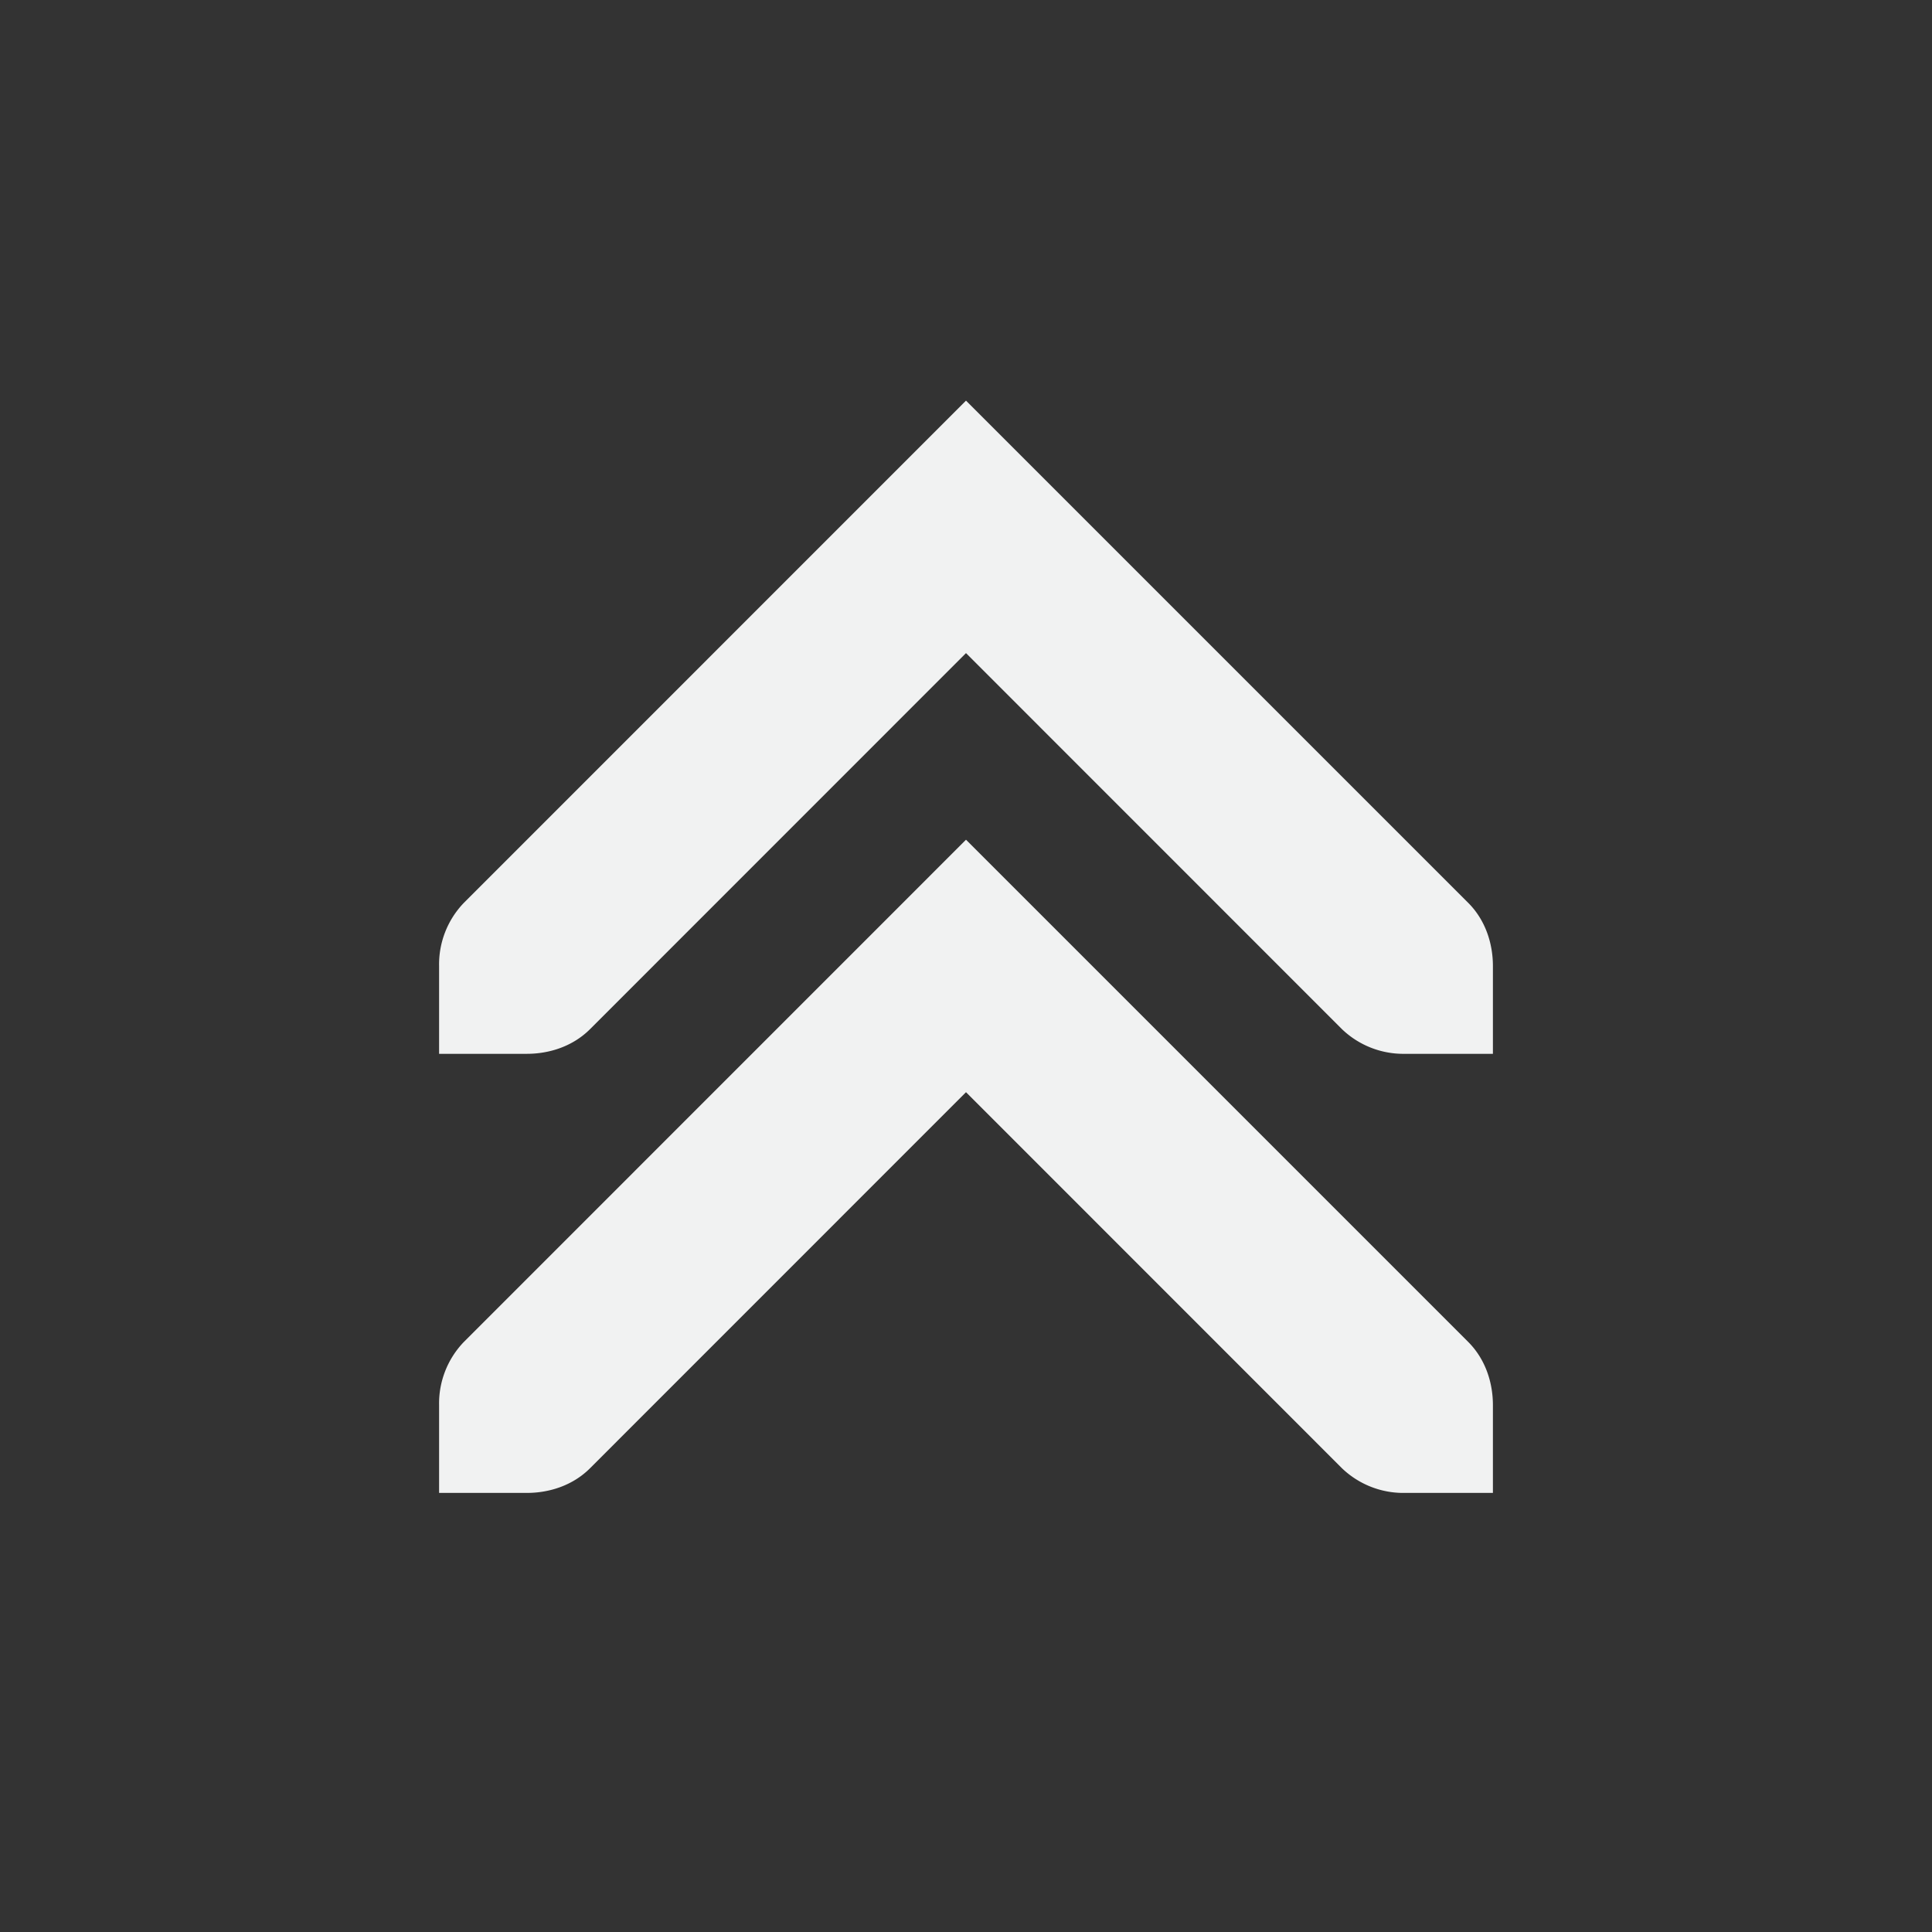 <?xml version="1.0" encoding="UTF-8"?>
<svg version="1.1" viewBox="-3 -3 22 22" width="44" height="44" xmlns="http://www.w3.org/2000/svg">
<rect x="-3" y="-3" width="22" height="22" fill="#333333" stroke="none"/>
<path d="m8 1.562-5.719 5.72a1.01 1.01 0 0 0-0.281 0.718v1h1c0.256 0 0.523-0.085 0.719-0.281l4.281-4.282 4.281 4.282a1.01 1.01 0 0 0 0.719 0.281h1v-1c0-0.256-0.085-0.523-0.281-0.719z" style="fill:#f1f2f2"/>
<path d="m8 6.562-5.719 5.72a1.01 1.01 0 0 0-0.281 0.718v1h1c0.256 0 0.523-0.085 0.719-0.281l4.281-4.282 4.281 4.282a1.01 1.01 0 0 0 0.719 0.281h1v-1c0-0.256-0.085-0.523-0.281-0.719z" style="fill:#f1f2f2"/>
</svg>
